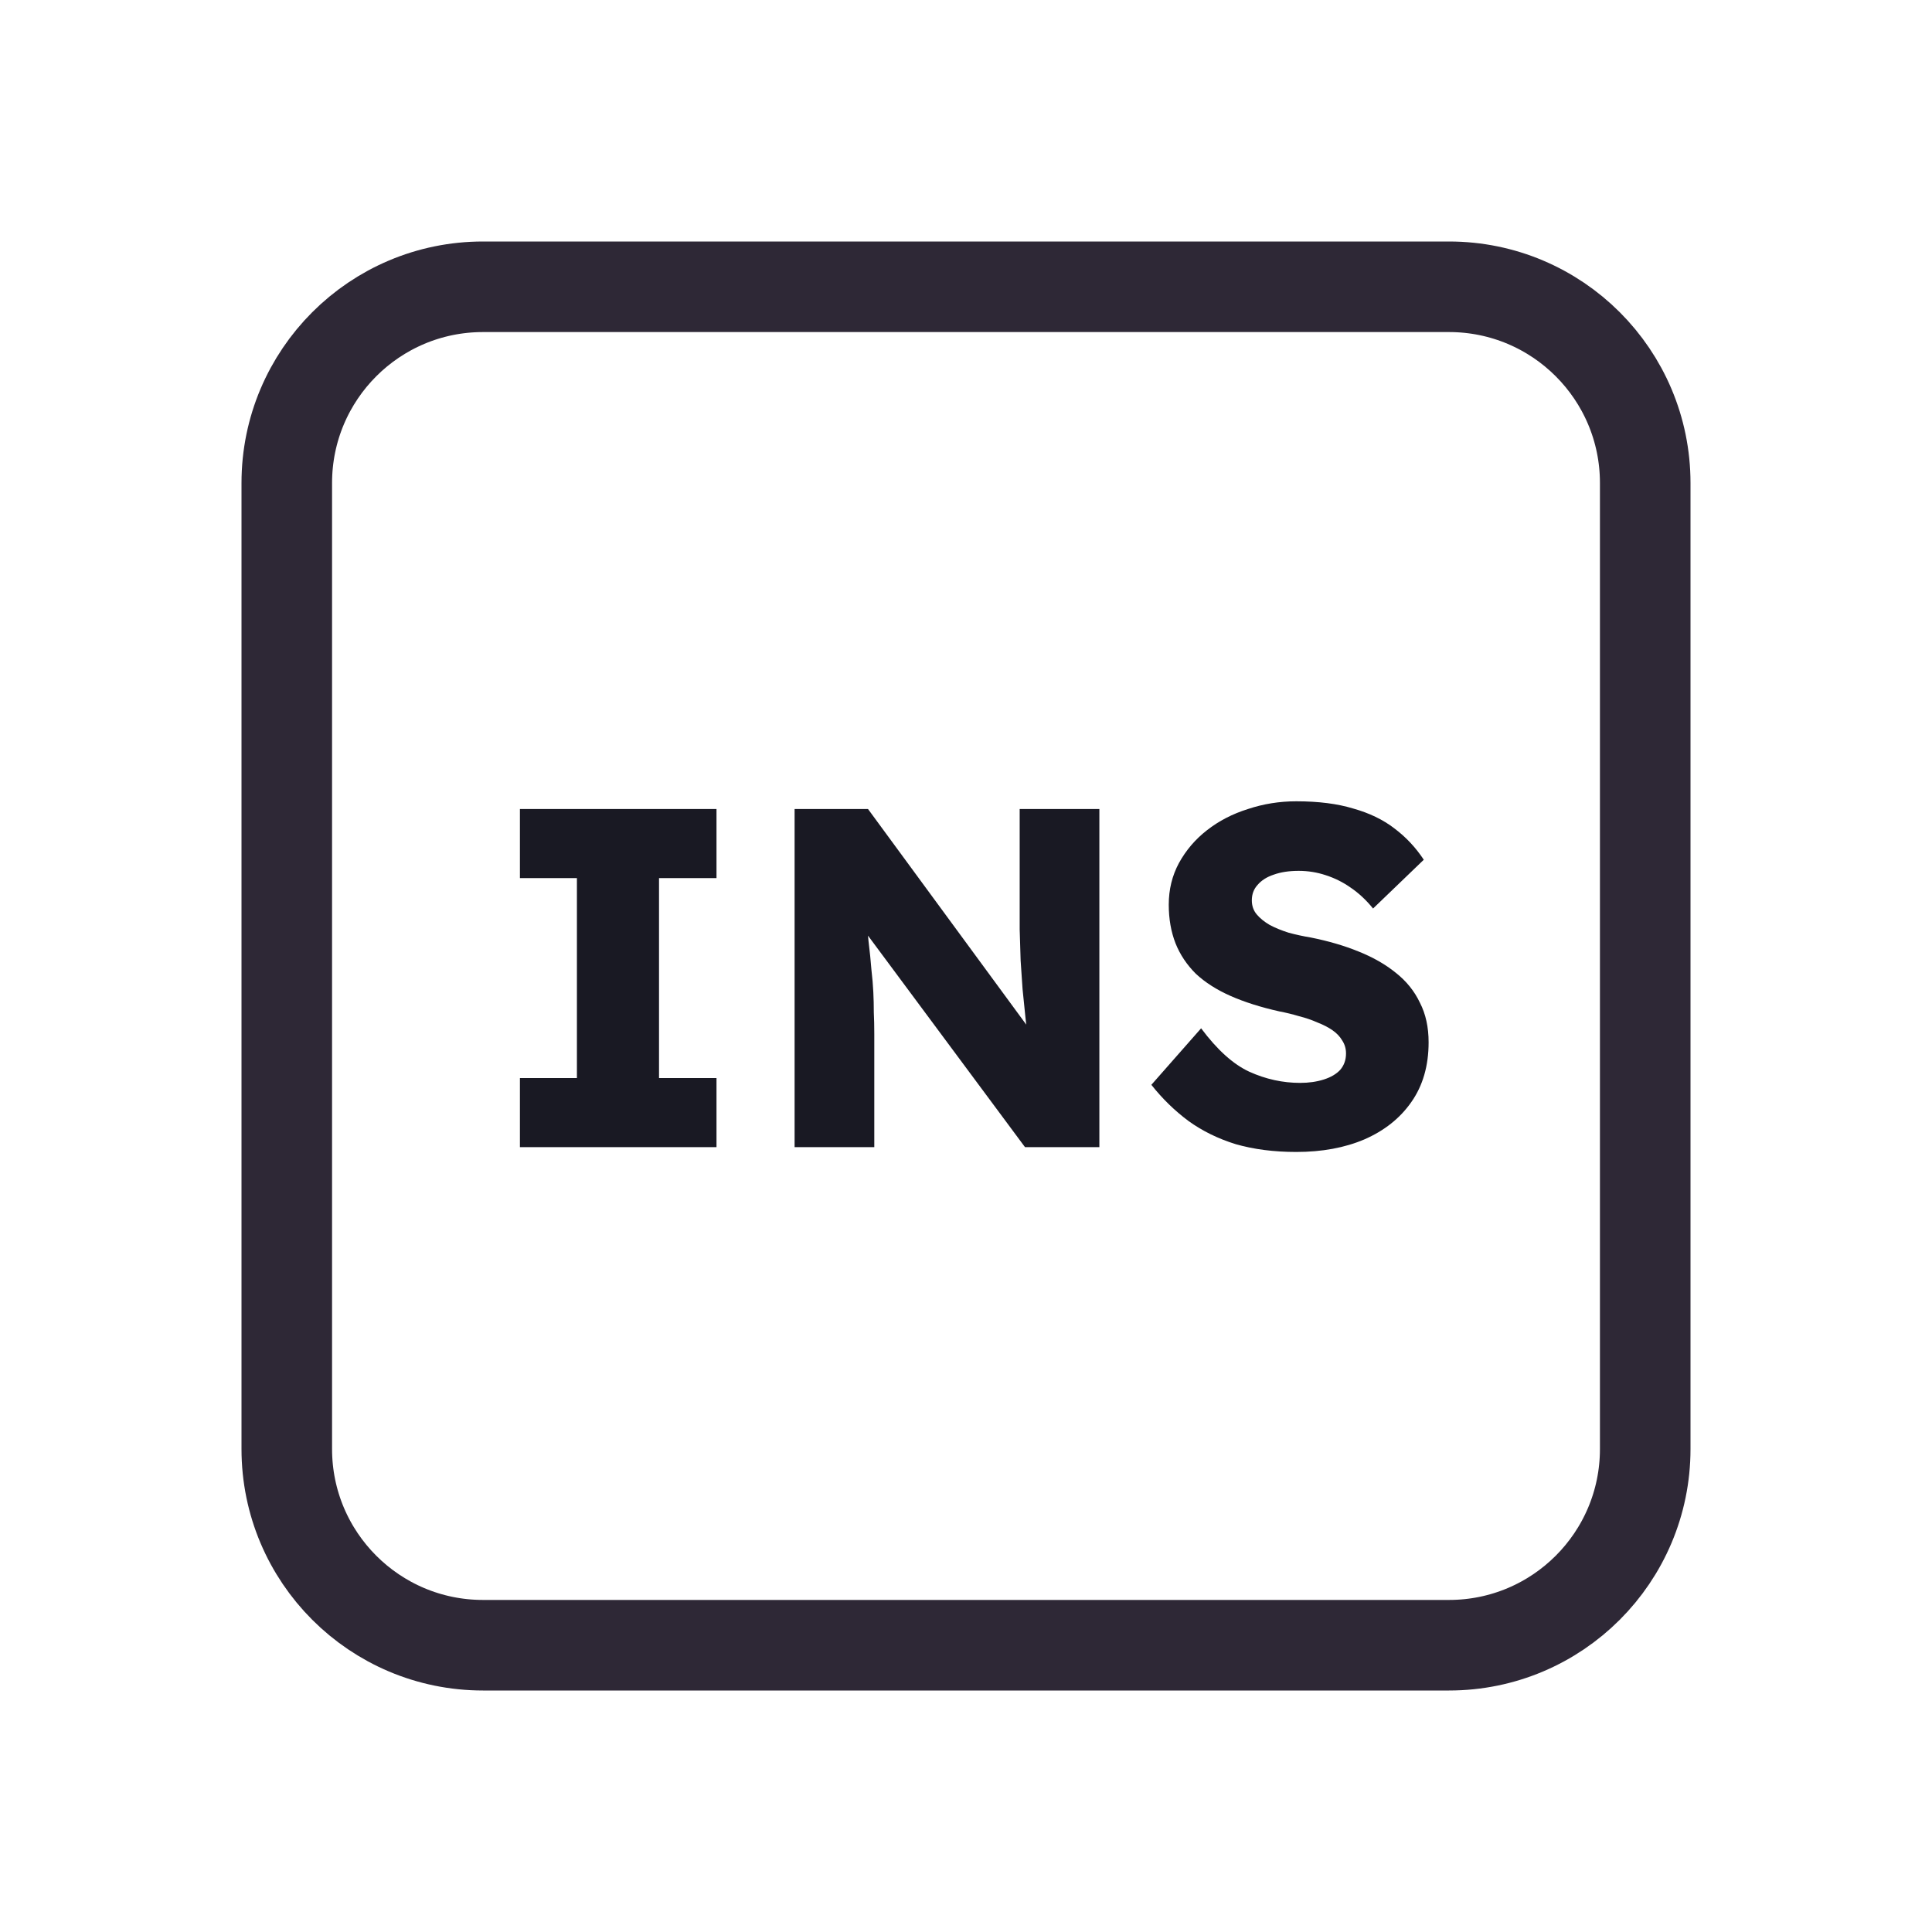 <svg width="128" height="128" viewBox="0 0 128 128" fill="none" xmlns="http://www.w3.org/2000/svg">
<path d="M52 19H76H96C103.18 19 109 24.82 109 32V35.2V54.4V96C109 103.18 103.18 109 96 109H76H64H52H32C24.82 109 19 103.18 19 96V54.4V32C19 24.82 24.82 19 32 19H52Z" stroke="#2E2836" stroke-width="6"/>
<path d="M34.446 76V71.424H38.222V58.176H34.446V53.6H47.47V58.176H43.662V71.424H47.47V76H34.446ZM52.644 76V53.6H57.508L69.252 69.6L68.196 69.44C68.09 68.736 68.004 68.064 67.94 67.424C67.876 66.784 67.812 66.155 67.748 65.536C67.706 64.917 67.663 64.288 67.62 63.648C67.599 63.008 67.578 62.315 67.556 61.568C67.556 60.821 67.556 60.011 67.556 59.136V53.6H72.836V76H67.908L55.652 59.488L57.284 59.712C57.391 60.736 57.476 61.611 57.54 62.336C57.626 63.04 57.69 63.669 57.732 64.224C57.796 64.779 57.839 65.28 57.86 65.728C57.882 66.176 57.892 66.624 57.892 67.072C57.913 67.499 57.924 67.979 57.924 68.512V76H52.644ZM85.881 76.32C84.409 76.32 83.075 76.149 81.881 75.808C80.707 75.445 79.662 74.933 78.745 74.272C77.827 73.589 77.006 72.789 76.281 71.872L79.577 68.128C80.643 69.557 81.71 70.517 82.777 71.008C83.865 71.499 84.985 71.744 86.137 71.744C86.713 71.744 87.235 71.669 87.705 71.52C88.174 71.371 88.537 71.157 88.793 70.88C89.049 70.581 89.177 70.219 89.177 69.792C89.177 69.472 89.091 69.184 88.921 68.928C88.771 68.672 88.558 68.448 88.281 68.256C88.003 68.064 87.673 67.893 87.289 67.744C86.905 67.573 86.499 67.435 86.073 67.328C85.646 67.2 85.209 67.093 84.761 67.008C83.523 66.731 82.446 66.389 81.529 65.984C80.611 65.579 79.843 65.088 79.225 64.512C78.627 63.915 78.179 63.243 77.881 62.496C77.582 61.728 77.433 60.875 77.433 59.936C77.433 58.933 77.657 58.016 78.105 57.184C78.574 56.331 79.193 55.605 79.961 55.008C80.75 54.389 81.657 53.92 82.681 53.6C83.705 53.259 84.771 53.088 85.881 53.088C87.353 53.088 88.611 53.248 89.657 53.568C90.723 53.867 91.63 54.304 92.377 54.88C93.145 55.456 93.795 56.149 94.329 56.96L90.969 60.192C90.521 59.637 90.03 59.179 89.497 58.816C88.985 58.453 88.43 58.176 87.833 57.984C87.257 57.792 86.659 57.696 86.041 57.696C85.401 57.696 84.846 57.781 84.377 57.952C83.929 58.101 83.577 58.325 83.321 58.624C83.065 58.901 82.937 59.243 82.937 59.648C82.937 60.011 83.043 60.32 83.257 60.576C83.47 60.832 83.758 61.067 84.121 61.28C84.483 61.472 84.899 61.643 85.369 61.792C85.838 61.92 86.329 62.027 86.841 62.112C88.014 62.347 89.07 62.656 90.009 63.04C90.969 63.424 91.79 63.893 92.473 64.448C93.177 65.003 93.71 65.664 94.073 66.432C94.457 67.179 94.649 68.053 94.649 69.056C94.649 70.613 94.265 71.936 93.497 73.024C92.75 74.091 91.715 74.912 90.393 75.488C89.091 76.043 87.587 76.32 85.881 76.32Z" fill="#191923"/>
</svg>

